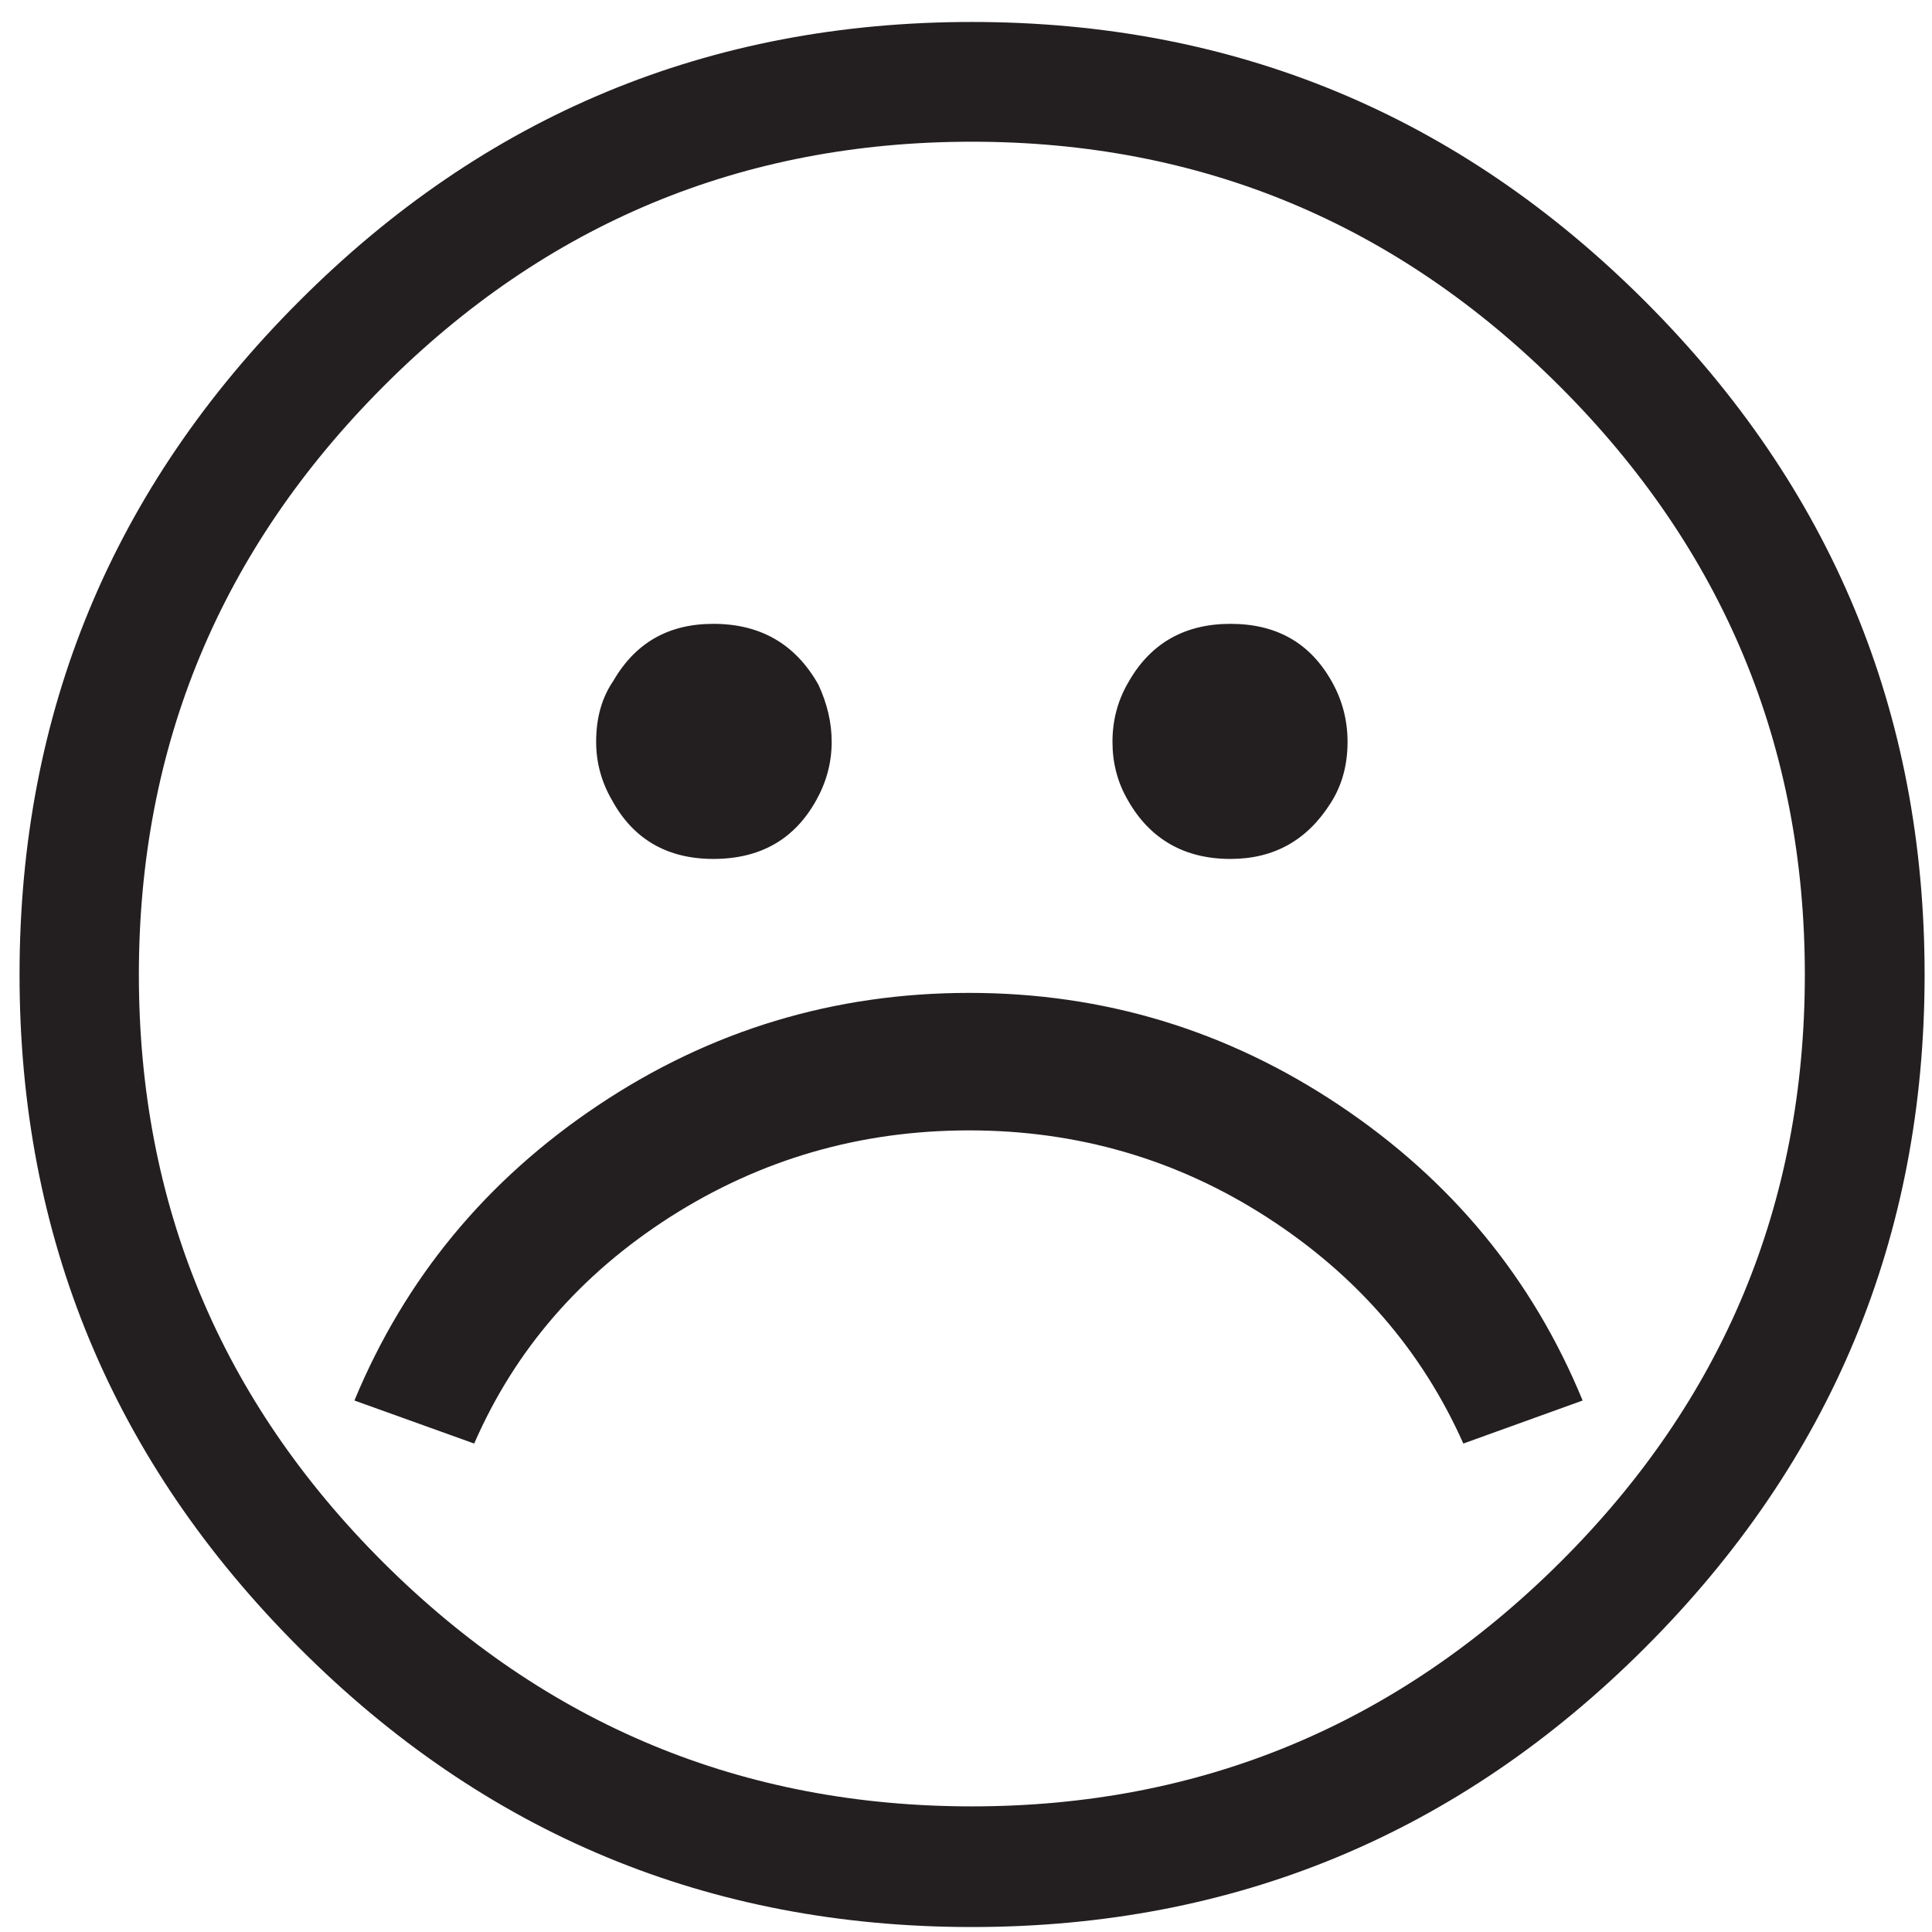 <?xml version="1.0" encoding="UTF-8" standalone="no"?>
<svg
   xmlns:dc="http://purl.org/dc/elements/1.1/"
   xmlns:cc="http://creativecommons.org/ns#"
   xmlns:rdf="http://www.w3.org/1999/02/22-rdf-syntax-ns#"
   xmlns:svg="http://www.w3.org/2000/svg"
   xmlns="http://www.w3.org/2000/svg"
   viewBox="0 0 97.333 97.333"
   height="97.333"
   width="97.333"
   xml:space="preserve"
   id="svg2"
   version="1.1"><defs
     id="defs6" /><g
     transform="matrix(1.333,0,0,-1.333,0,97.333)"
     id="g10"><g
       transform="scale(0.1)"
       id="g12"><path
         id="path14"
         style="fill:#231f20;fill-opacity:1;fill-rule:evenodd;stroke:none"
         d="m 367.297,721.879 c 99.246,0 184.066,-35.199 254.476,-105.609 70.415,-70.403 105.614,-155.235 105.614,-254.465 0,-99.082 -35.199,-183.903 -105.614,-254.313 C 551.363,37.082 466.543,1.879 367.297,1.879 268.066,1.879 183.23,37.082 112.996,107.492 42.586,177.902 7.387,262.723 7.387,361.805 c 0,99.23 35.199,184.062 105.609,254.465 70.234,70.41 155.07,105.609 254.301,105.609 z m 0,-45.258 c -86.66,0 -160.926,-30.844 -222.449,-92.535 C 83.32,522.395 52.484,448.301 52.484,361.805 c 0,-86.676 30.836,-160.77 92.364,-222.129 61.523,-61.348 135.789,-92.199 222.449,-92.199 86.508,0 160.605,30.852 222.293,92.199 61.695,61.359 92.531,135.453 92.531,222.129 0,86.496 -30.836,160.59 -92.531,222.281 -61.688,61.691 -135.785,92.535 -222.293,92.535 z m 97.734,-182.215 c 17.442,0 30.176,-7.211 38.395,-21.965 3.851,-6.878 5.871,-14.425 5.871,-22.632 0,-8.887 -2.184,-16.594 -6.379,-23.129 -8.887,-14.09 -21.457,-21.125 -37.887,-21.125 -17.261,0 -30.34,7.379 -38.726,22.125 -4.016,6.875 -5.856,14.254 -5.856,22.129 0,8.207 2.008,15.929 6.367,23.129 8.375,14.425 21.286,21.468 38.215,21.468 z m -195.457,0 c 17.758,0 31.004,-7.543 39.727,-22.976 3.347,-7.2 5.023,-14.41 5.023,-21.621 0,-7.875 -2.008,-15.254 -5.867,-22.129 -8.211,-14.746 -21.125,-22.125 -38.883,-22.125 -17.273,0 -30.176,7.379 -38.23,22.125 -4.016,6.875 -6.035,14.254 -6.035,22.129 0,9.218 2.187,16.765 6.546,23.129 8.375,14.425 20.942,21.468 37.719,21.468 z M 598.137,200.867 553.051,184.605 c -15.766,35.375 -40.571,63.879 -74.438,85.665 -33.859,21.789 -71.41,32.691 -112.316,32.691 -41.242,0 -78.797,-10.902 -112.988,-32.691 -34.036,-21.786 -58.676,-50.29 -74.09,-85.665 l -45.266,16.262 c 19.102,46.106 49.789,83.313 92.199,111.649 42.414,28.332 89.18,42.41 140.145,42.41 50.789,0 97.394,-14.078 139.805,-42.41 42.421,-28.336 73.093,-65.543 92.035,-111.649" /></g></g></svg>
